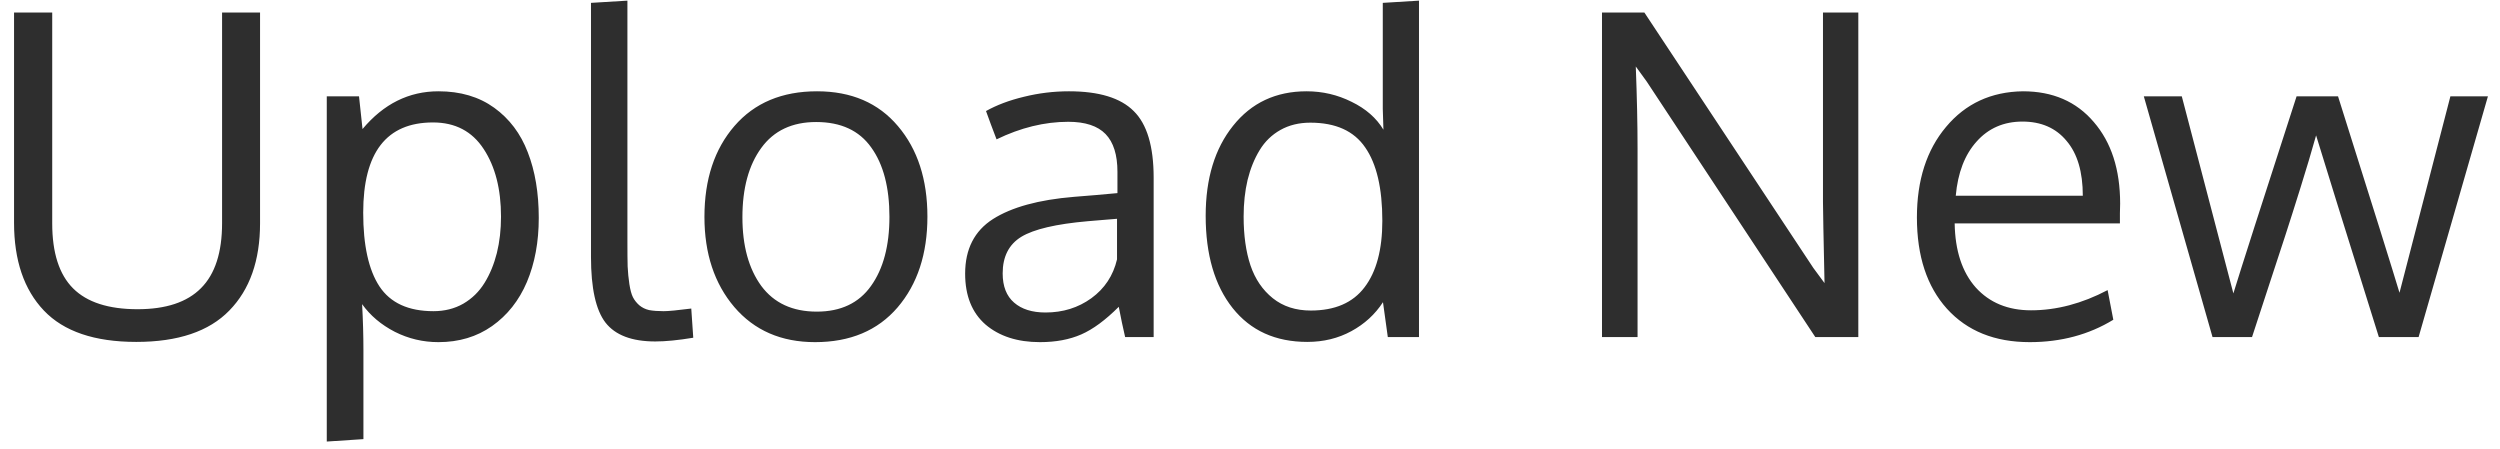 <svg width="89" height="16" viewBox="0 0 89 16" fill="none" xmlns="http://www.w3.org/2000/svg">
<path d="M9.258 0.445V7.945C9.258 9.273 8.893 10.31 8.164 11.055C7.44 11.8 6.336 12.172 4.852 12.172C3.367 12.172 2.271 11.8 1.562 11.055C0.854 10.31 0.5 9.268 0.5 7.93V0.445H1.859V7.953C1.859 9 2.107 9.771 2.602 10.266C3.096 10.76 3.862 11.008 4.898 11.008C5.909 11.008 6.661 10.758 7.156 10.258C7.656 9.758 7.906 8.987 7.906 7.945V0.445H9.258ZM11.633 15.719V3.43H12.781L12.906 4.594C13.656 3.698 14.557 3.25 15.609 3.25C16.391 3.25 17.052 3.445 17.594 3.836C18.135 4.227 18.534 4.755 18.789 5.422C19.049 6.089 19.18 6.867 19.18 7.758C19.18 8.612 19.039 9.372 18.758 10.039C18.477 10.7 18.062 11.224 17.516 11.609C16.974 11.99 16.338 12.18 15.609 12.18C15.057 12.18 14.539 12.057 14.055 11.812C13.57 11.562 13.182 11.234 12.891 10.828C12.922 11.391 12.938 11.938 12.938 12.469V15.633L11.633 15.719ZM15.43 11.078C15.825 11.078 16.18 10.99 16.492 10.812C16.805 10.63 17.057 10.383 17.25 10.07C17.443 9.758 17.588 9.404 17.688 9.008C17.787 8.607 17.836 8.174 17.836 7.711C17.836 6.732 17.63 5.93 17.219 5.305C16.807 4.674 16.206 4.359 15.414 4.359C13.758 4.359 12.93 5.43 12.93 7.57C12.93 8.732 13.122 9.607 13.508 10.195C13.898 10.784 14.539 11.078 15.43 11.078ZM23.328 12.156C22.495 12.156 21.904 11.932 21.555 11.484C21.211 11.037 21.039 10.258 21.039 9.148V0.102L22.336 0.023V8.633C22.336 8.987 22.338 9.271 22.344 9.484C22.354 9.698 22.375 9.909 22.406 10.117C22.438 10.32 22.479 10.474 22.531 10.578C22.583 10.682 22.659 10.779 22.758 10.867C22.857 10.95 22.974 11.008 23.109 11.039C23.25 11.065 23.422 11.078 23.625 11.078C23.792 11.078 24.12 11.047 24.609 10.984L24.68 12.023C24.143 12.112 23.693 12.156 23.328 12.156ZM26.43 7.734C26.43 8.75 26.654 9.565 27.102 10.18C27.555 10.789 28.213 11.094 29.078 11.094C29.932 11.094 30.576 10.789 31.008 10.18C31.445 9.57 31.664 8.75 31.664 7.719C31.664 6.672 31.448 5.849 31.016 5.25C30.588 4.646 29.935 4.344 29.055 4.344C28.201 4.344 27.549 4.651 27.102 5.266C26.654 5.88 26.43 6.703 26.43 7.734ZM33.016 7.711C33.016 9.039 32.661 10.117 31.953 10.945C31.245 11.768 30.266 12.18 29.016 12.18C27.812 12.18 26.854 11.763 26.141 10.93C25.432 10.096 25.078 9.026 25.078 7.719C25.078 6.385 25.435 5.307 26.148 4.484C26.862 3.661 27.841 3.25 29.086 3.25C30.31 3.25 31.271 3.664 31.969 4.492C32.667 5.315 33.016 6.388 33.016 7.711ZM37.219 11.125C37.839 11.125 38.383 10.956 38.852 10.617C39.325 10.273 39.63 9.812 39.766 9.234V7.789C39.74 7.789 39.581 7.802 39.289 7.828C39.003 7.854 38.815 7.87 38.727 7.875C37.596 7.974 36.807 8.159 36.359 8.43C35.917 8.701 35.695 9.135 35.695 9.734C35.695 10.193 35.831 10.539 36.102 10.773C36.372 11.008 36.745 11.125 37.219 11.125ZM40.055 12C39.977 11.667 39.901 11.307 39.828 10.922C39.354 11.396 38.909 11.724 38.492 11.906C38.075 12.088 37.586 12.18 37.023 12.18C36.221 12.18 35.575 11.971 35.086 11.555C34.602 11.133 34.359 10.529 34.359 9.742C34.359 8.867 34.69 8.219 35.352 7.797C36.018 7.375 36.977 7.112 38.227 7.008C38.398 6.992 38.656 6.971 39 6.945C39.349 6.914 39.609 6.891 39.781 6.875V6.117C39.781 5.513 39.641 5.065 39.359 4.773C39.078 4.482 38.635 4.336 38.031 4.336C37.188 4.336 36.336 4.544 35.477 4.961C35.45 4.898 35.383 4.719 35.273 4.422C35.164 4.12 35.107 3.964 35.102 3.953C35.482 3.74 35.932 3.57 36.453 3.445C36.979 3.315 37.513 3.25 38.055 3.25C39.122 3.25 39.891 3.484 40.359 3.953C40.833 4.417 41.07 5.208 41.07 6.328V12H40.055ZM46.664 11.055C47.523 11.055 48.161 10.779 48.578 10.227C49 9.674 49.211 8.885 49.211 7.859C49.211 6.703 49.008 5.833 48.602 5.25C48.2 4.661 47.55 4.367 46.648 4.367C46.247 4.367 45.893 4.453 45.586 4.625C45.279 4.797 45.031 5.036 44.844 5.344C44.656 5.651 44.513 6.005 44.414 6.406C44.32 6.802 44.273 7.237 44.273 7.711C44.273 8.378 44.354 8.956 44.516 9.445C44.682 9.935 44.948 10.325 45.312 10.617C45.677 10.909 46.128 11.055 46.664 11.055ZM49.234 10.758C48.953 11.19 48.578 11.534 48.109 11.789C47.641 12.044 47.117 12.172 46.539 12.172C45.409 12.172 44.523 11.771 43.883 10.969C43.242 10.162 42.922 9.065 42.922 7.68C42.922 6.357 43.247 5.289 43.898 4.477C44.55 3.659 45.422 3.25 46.516 3.25C47.083 3.25 47.617 3.375 48.117 3.625C48.622 3.87 49 4.201 49.25 4.617L49.227 3.875V0.102L50.516 0.023V12H49.406L49.234 10.758ZM66.156 12H64.625L58.625 2.906L58.234 2.367C58.276 3.461 58.297 4.438 58.297 5.297V12H57.031V0.445H58.539L64.555 9.539L64.953 10.078C64.917 8.417 64.898 7.456 64.898 7.195V0.445H66.156V12ZM73.57 5.016C73.19 4.557 72.667 4.328 72 4.328C71.333 4.328 70.789 4.565 70.367 5.039C69.945 5.508 69.698 6.151 69.625 6.969H74.148C74.148 6.12 73.956 5.469 73.57 5.016ZM72.258 12.18C71.013 12.18 70.031 11.784 69.312 10.992C68.599 10.2 68.242 9.117 68.242 7.742C68.242 6.414 68.588 5.339 69.281 4.516C69.974 3.688 70.885 3.266 72.016 3.25C73.078 3.25 73.919 3.615 74.539 4.344C75.164 5.068 75.477 6.036 75.477 7.25C75.477 7.312 75.474 7.427 75.469 7.594C75.469 7.76 75.469 7.88 75.469 7.953H69.586C69.602 8.927 69.852 9.688 70.336 10.234C70.826 10.776 71.482 11.047 72.305 11.047C73.211 11.047 74.12 10.807 75.031 10.328L75.234 11.383C74.365 11.914 73.372 12.18 72.258 12.18ZM84.688 12C83.484 8.156 82.74 5.763 82.453 4.82C82.292 5.393 82.107 6.013 81.898 6.68C81.69 7.346 81.508 7.919 81.352 8.398C81.195 8.878 80.992 9.497 80.742 10.258C80.492 11.018 80.302 11.599 80.172 12H78.766L76.32 3.43H77.672L79.508 10.445C79.763 9.612 80.513 7.273 81.758 3.43H83.234C84.474 7.357 85.203 9.688 85.422 10.422L87.234 3.43H88.57L86.102 12H84.688Z" fill="#2E2E2E"/>
</svg>
